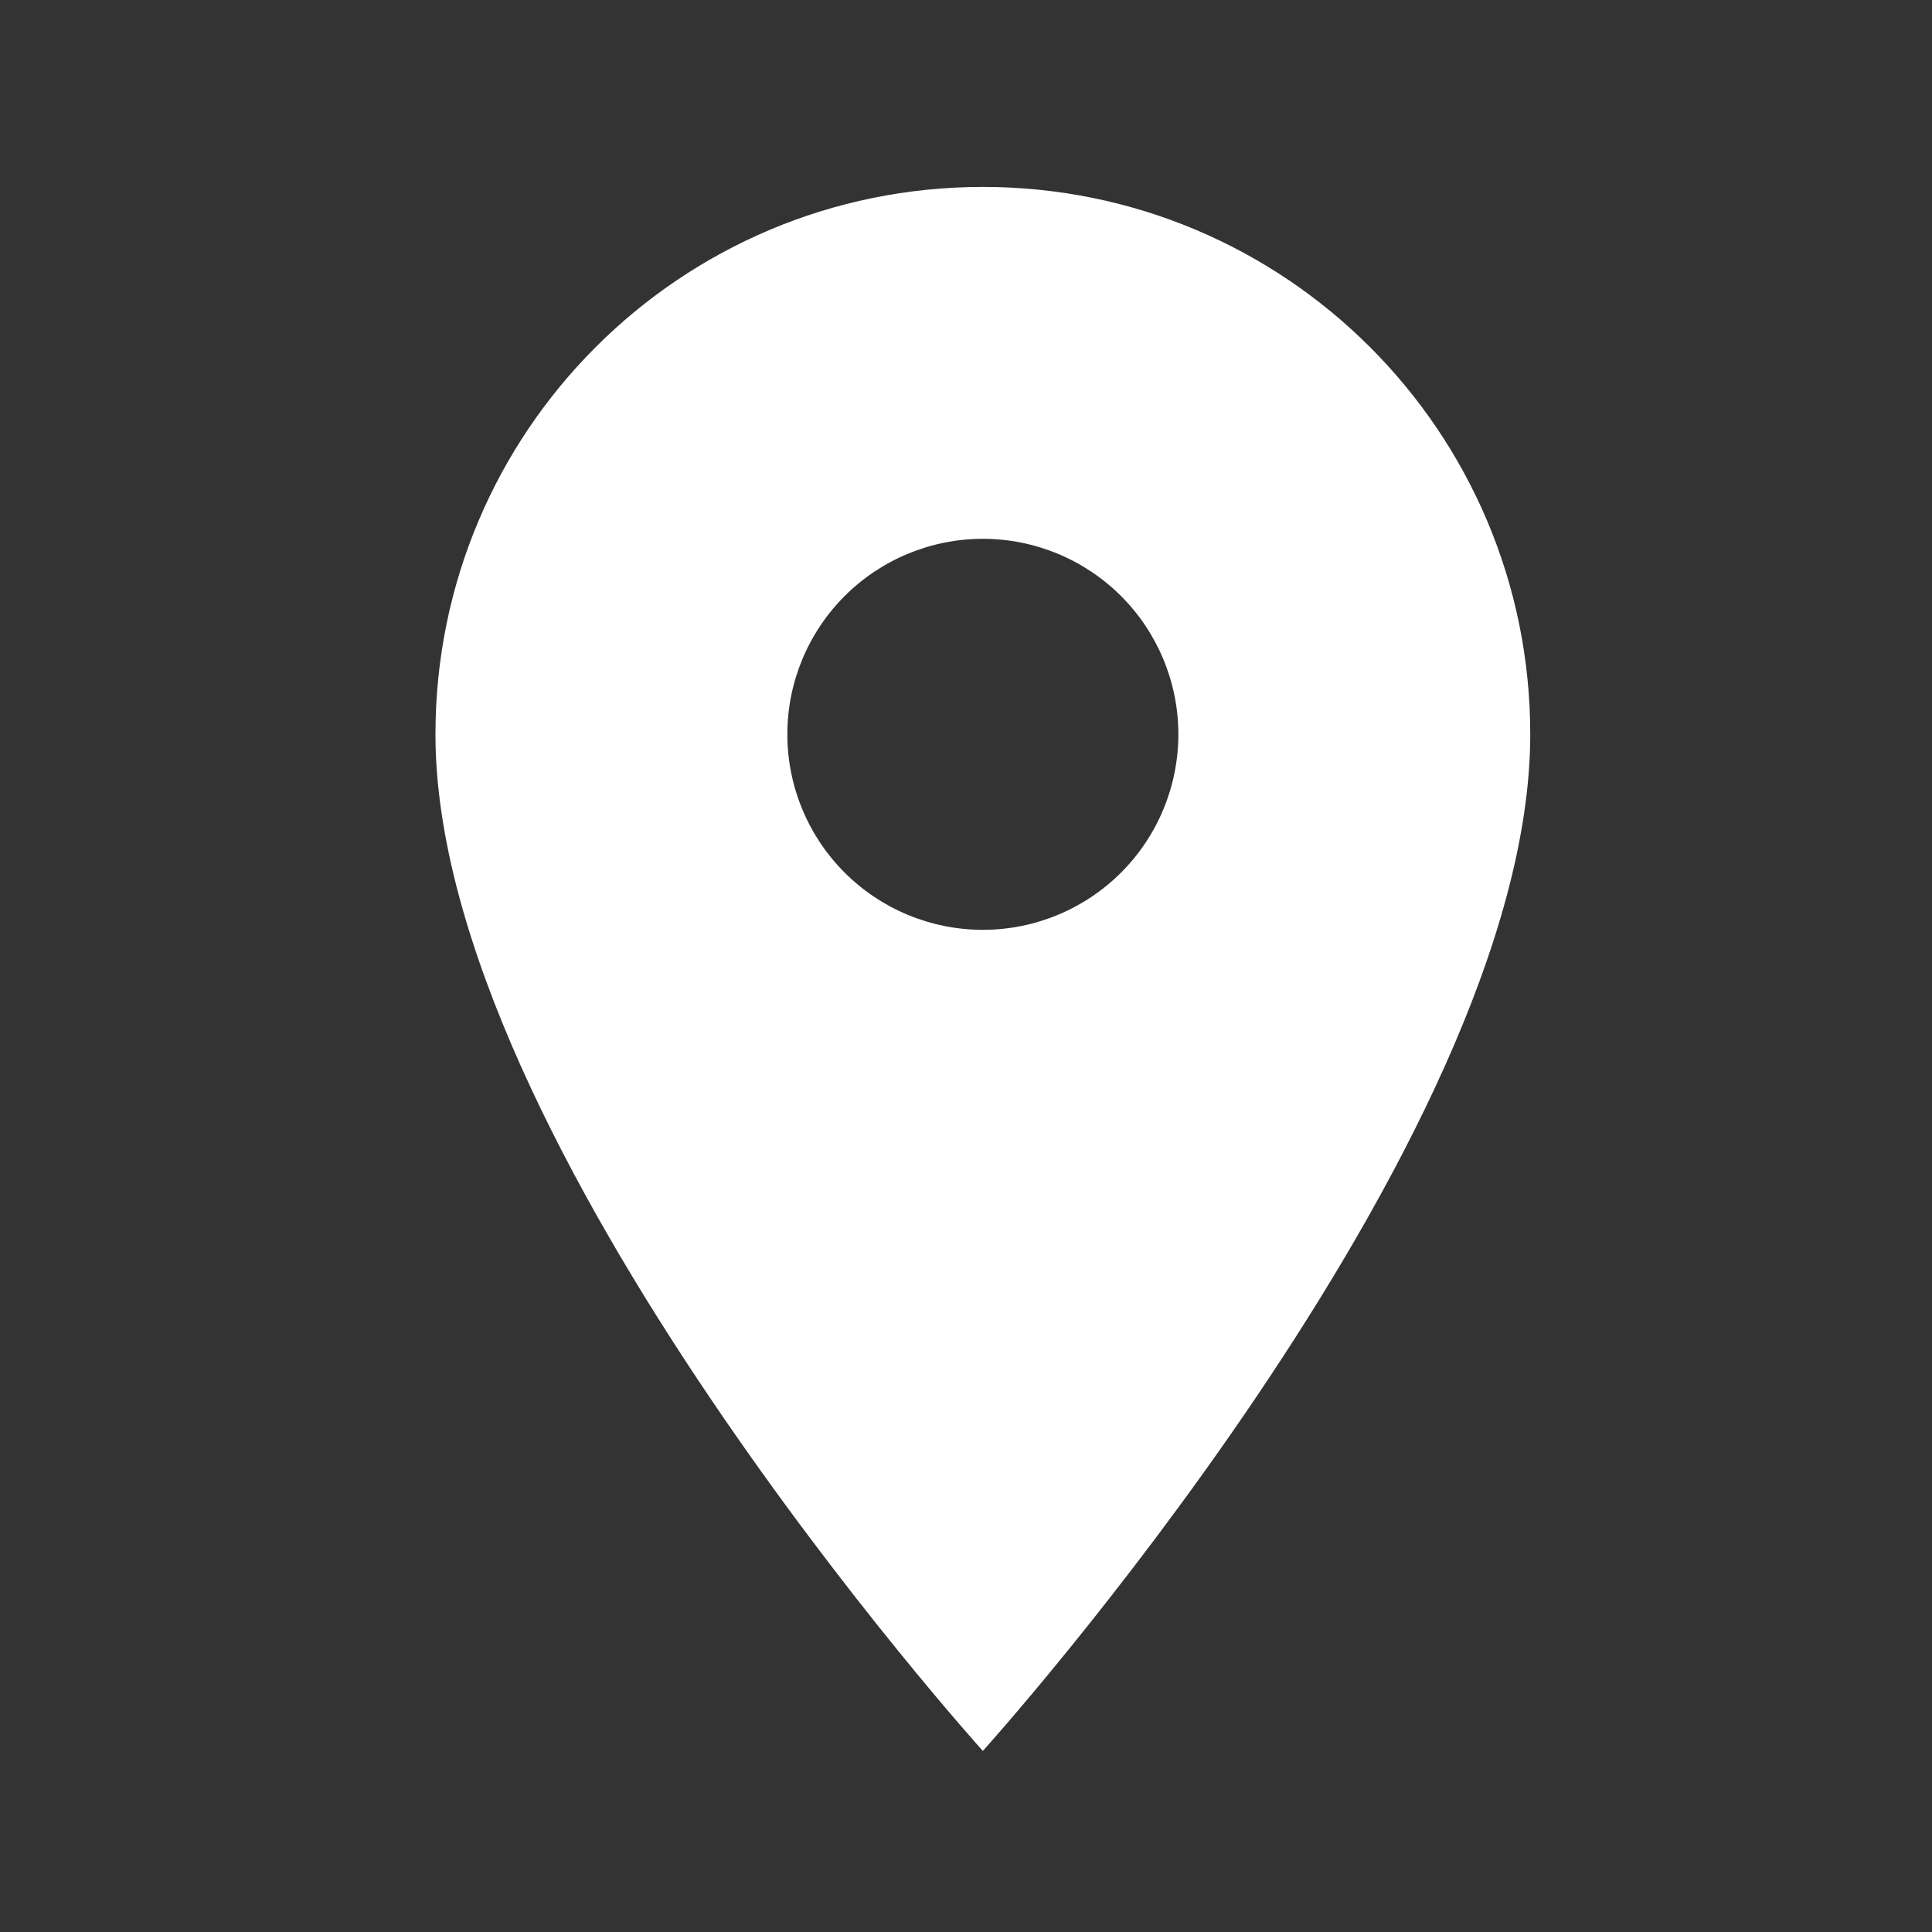 <svg width="36" height="36" viewBox="0 0 36 36" fill="none" xmlns="http://www.w3.org/2000/svg">
<rect x="0" y="0" width="36" height="36" fill="#333333" stroke="none"/>
<path d="M18.314 3.483C12.675 3.483 8.114 8.044 8.114 13.683C8.114 21.333 18.314 32.626 18.314 32.626C18.314 32.626 28.514 21.333 28.514 13.683C28.514 8.044 23.953 3.483 18.314 3.483ZM18.314 17.326C17.348 17.326 16.421 16.942 15.738 16.259C15.055 15.576 14.671 14.649 14.671 13.683C14.671 12.717 15.055 11.791 15.738 11.107C16.421 10.424 17.348 10.04 18.314 10.04C19.28 10.04 20.206 10.424 20.89 11.107C21.573 11.791 21.957 12.717 21.957 13.683C21.957 14.649 21.573 15.576 20.89 16.259C20.206 16.942 19.28 17.326 18.314 17.326Z" fill="white"/>
</svg>
